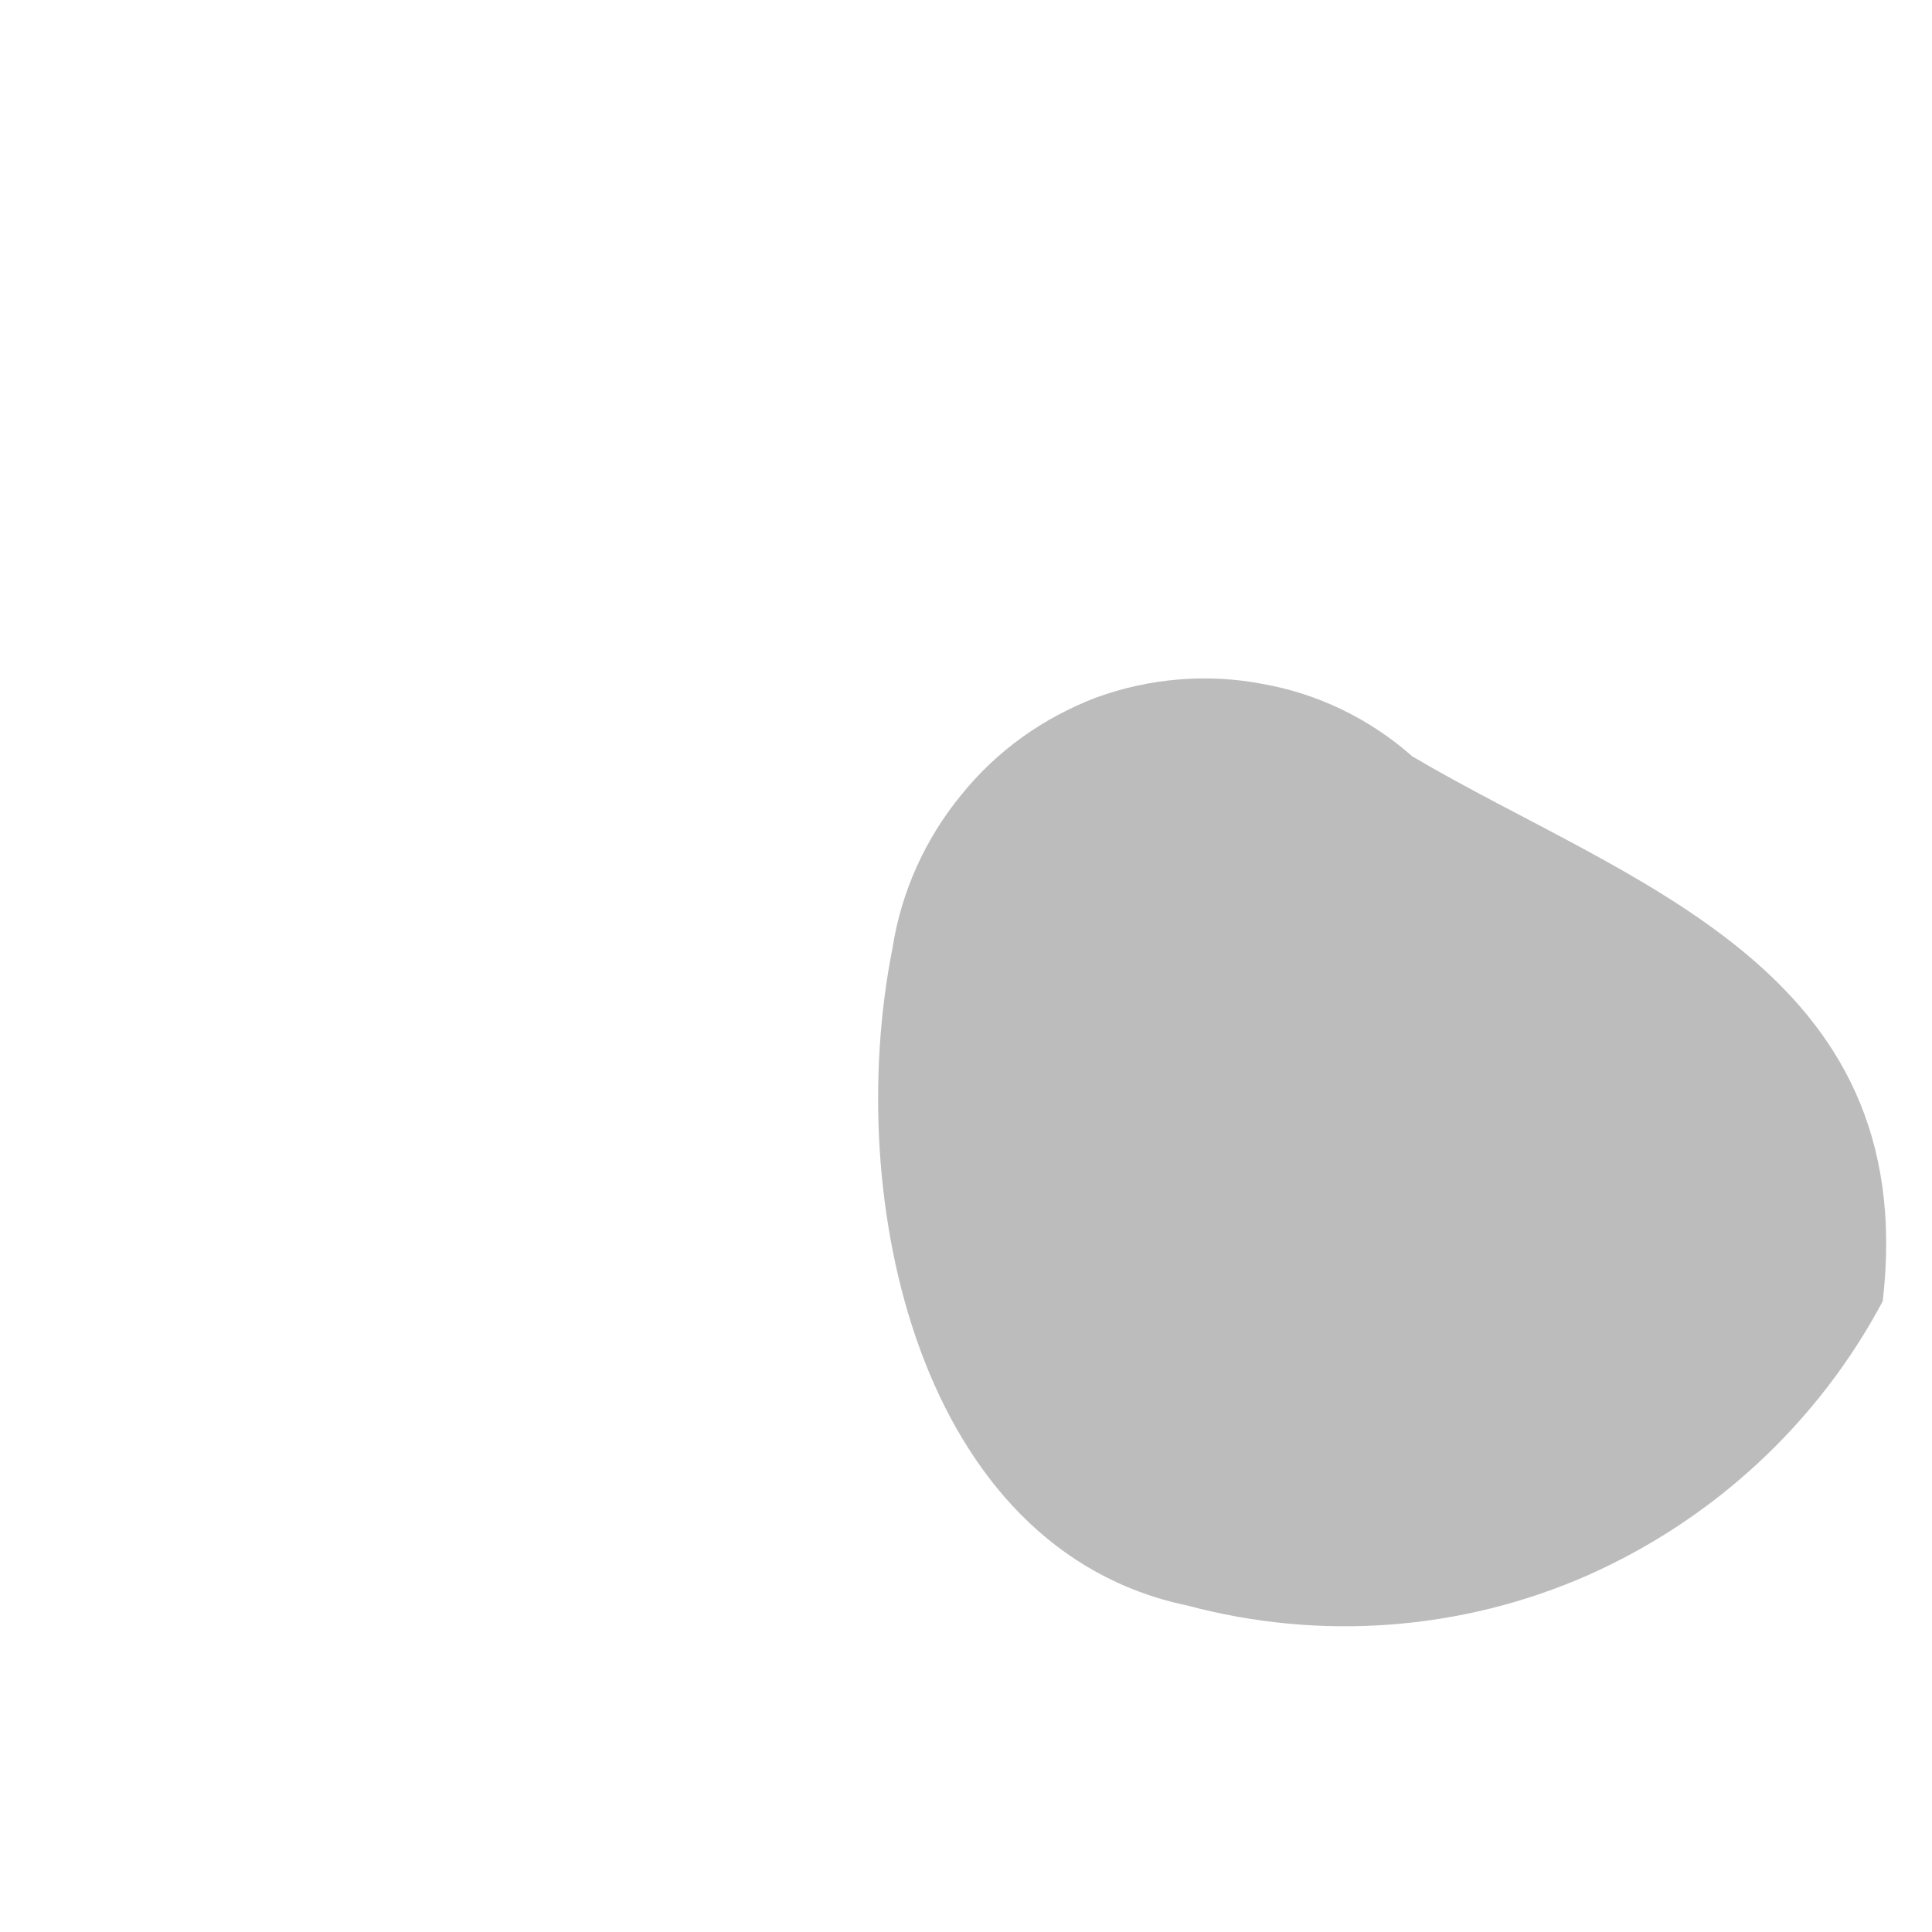 <svg width="2" height="2" viewBox="0 0 2 2" fill="none" xmlns="http://www.w3.org/2000/svg">
<path id="Vector" d="M1.949 1.347C1.882 1.473 1.774 1.573 1.643 1.631C1.513 1.688 1.367 1.699 1.229 1.662C0.951 1.604 0.872 1.242 0.924 0.981C0.933 0.923 0.958 0.868 0.995 0.823C1.032 0.777 1.08 0.743 1.135 0.722C1.19 0.702 1.25 0.697 1.307 0.708C1.364 0.718 1.418 0.744 1.462 0.783C1.684 0.914 1.989 1.001 1.949 1.347Z" fill="#BCBCBC"/>
</svg>
